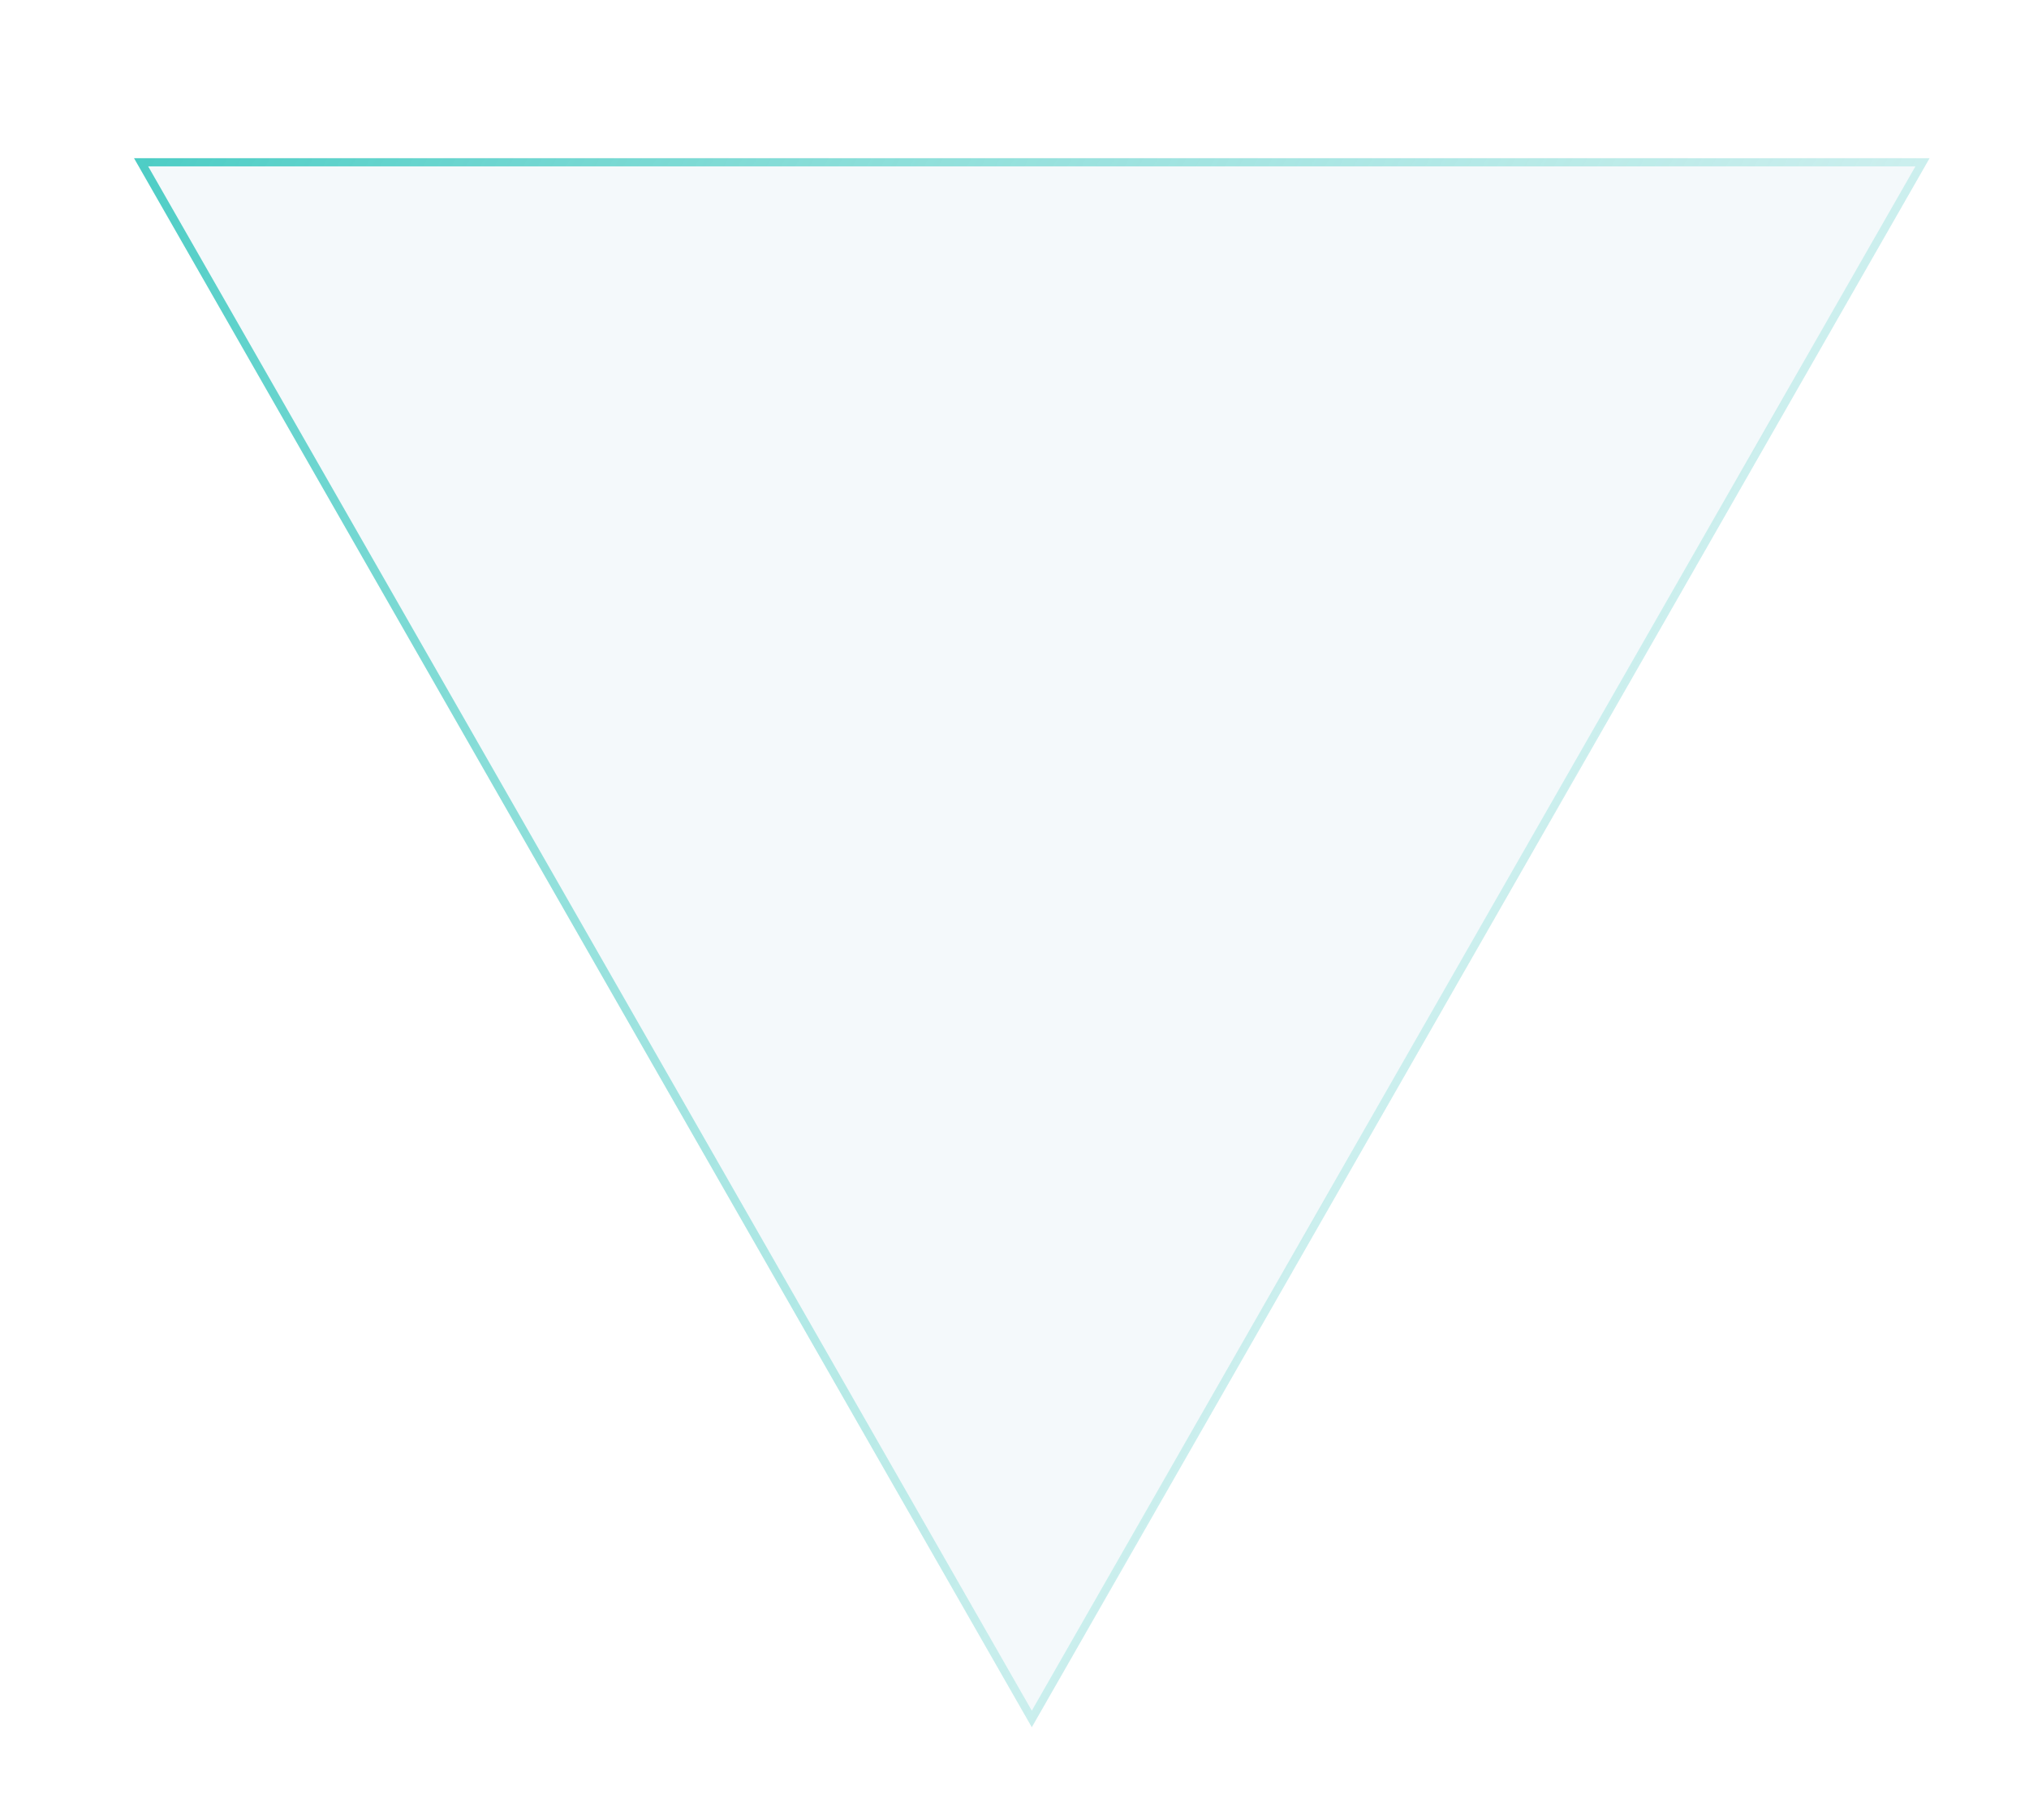 <svg width="494" height="443" viewBox="0 0 494 443" fill="none" xmlns="http://www.w3.org/2000/svg">
<g filter="url(#filter0_dd_294_1557)">
<path d="M232.212 391.434L450.795 9.501H13.629L232.212 391.434Z" fill="#F4F9FB"/>
<path d="M15.353 10.501L232.212 389.42L449.071 10.501H15.353Z" stroke="url(#paint0_linear_294_1557)" stroke-width="2"/>
</g>
<defs>
<filter id="filter0_dd_294_1557" x="0.629" y="0.501" width="493.167" height="441.933" filterUnits="userSpaceOnUse" color-interpolation-filters="sRGB">
<feFlood flood-opacity="0" result="BackgroundImageFix"/>
<feColorMatrix in="SourceAlpha" type="matrix" values="0 0 0 0 0 0 0 0 0 0 0 0 0 0 0 0 0 0 127 0" result="hardAlpha"/>
<feOffset dx="4" dy="6"/>
<feGaussianBlur stdDeviation="7.5"/>
<feColorMatrix type="matrix" values="0 0 0 0 0 0 0 0 0 0 0 0 0 0 0 0 0 0 0.24 0"/>
<feBlend mode="normal" in2="BackgroundImageFix" result="effect1_dropShadow_294_1557"/>
<feColorMatrix in="SourceAlpha" type="matrix" values="0 0 0 0 0 0 0 0 0 0 0 0 0 0 0 0 0 0 127 0" result="hardAlpha"/>
<feOffset dx="15" dy="23"/>
<feGaussianBlur stdDeviation="14"/>
<feColorMatrix type="matrix" values="0 0 0 0 0 0 0 0 0 0 0 0 0 0 0 0 0 0 0.12 0"/>
<feBlend mode="normal" in2="effect1_dropShadow_294_1557" result="effect2_dropShadow_294_1557"/>
<feBlend mode="normal" in="SourceGraphic" in2="effect2_dropShadow_294_1557" result="shape"/>
</filter>
<linearGradient id="paint0_linear_294_1557" x1="13.629" y1="9.501" x2="693.763" y2="386.352" gradientUnits="userSpaceOnUse">
<stop stop-color="#4DCDC5"/>
<stop offset="1" stop-color="white" stop-opacity="0"/>
</linearGradient>
</defs>
</svg>
